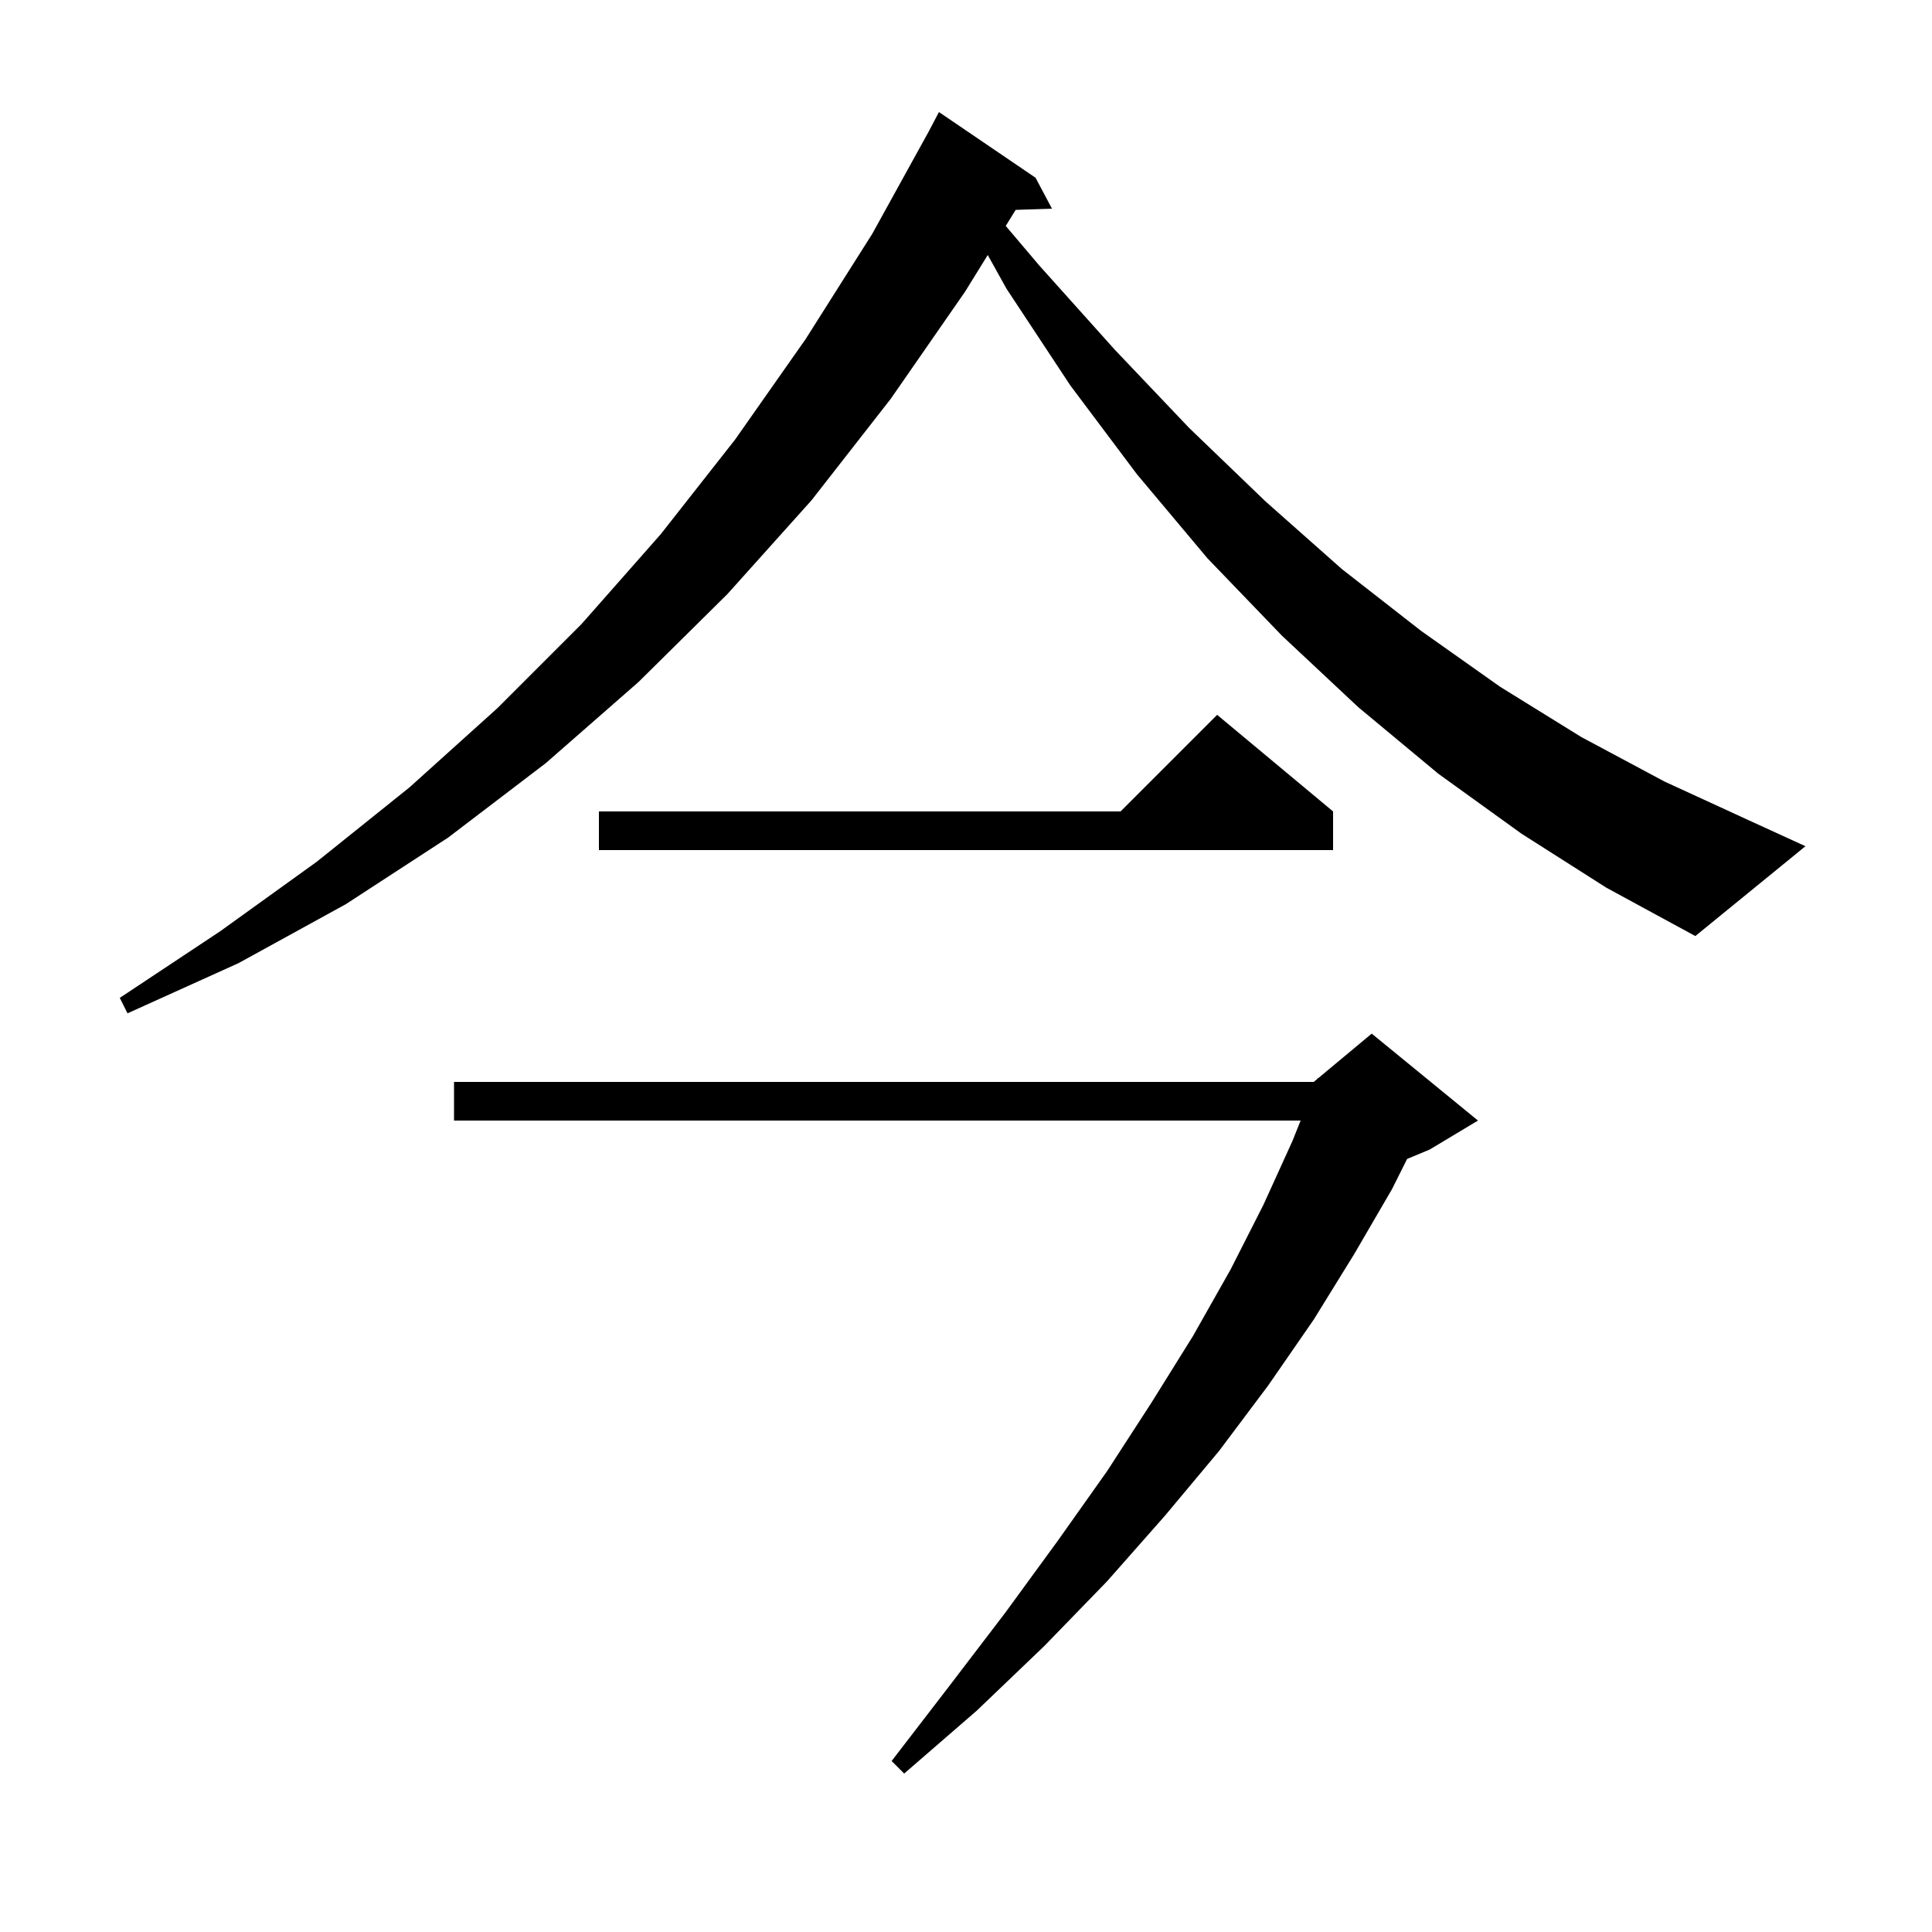 <svg xmlns="http://www.w3.org/2000/svg" xmlns:xlink="http://www.w3.org/1999/xlink" version="1.1" baseProfile="full" viewBox="0 0 200 200" width="200" height="200">
<g fill="black">
<path d="M 153.0 116.0 L 148.0 119.0 L 145.663 119.974 L 144.1 123.1 L 140.2 129.8 L 136.0 136.6 L 131.3 143.4 L 126.2 150.2 L 120.6 156.9 L 114.6 163.7 L 108.1 170.4 L 101.1 177.1 L 93.6 183.6 L 92.3 182.3 L 98.3 174.5 L 104.1 166.9 L 109.5 159.5 L 114.6 152.3 L 119.2 145.2 L 123.5 138.3 L 127.4 131.4 L 130.8 124.7 L 133.8 118.1 L 134.64 116.0 L 47.0 116.0 L 47.0 112.0 L 136.0 112.0 L 136.36 111.7 L 136.4 111.6 L 136.453 111.622 L 142.0 107.0 Z M 157.5 86.3 L 148.9 80.1 L 140.6 73.2 L 132.7 65.8 L 125.0 57.8 L 117.7 49.1 L 110.8 39.9 L 104.2 29.9 L 102.251 26.399 L 99.9 30.2 L 92.2 41.3 L 84.0 51.8 L 75.3 61.5 L 66.1 70.6 L 56.5 79.0 L 46.4 86.7 L 35.8 93.6 L 24.7 99.7 L 13.2 104.9 L 12.4 103.3 L 22.8 96.4 L 32.8 89.2 L 42.4 81.5 L 51.5 73.3 L 60.2 64.6 L 68.4 55.3 L 76.1 45.5 L 83.4 35.1 L 90.3 24.2 L 96.203 13.501 L 96.2 13.5 L 97.2 11.6 L 107.2 18.4 L 108.9 21.6 L 105.142 21.727 L 104.114 23.388 L 107.6 27.5 L 115.4 36.2 L 123.1 44.3 L 131.0 51.9 L 138.9 58.9 L 147.1 65.3 L 155.3 71.1 L 163.7 76.3 L 172.3 80.9 L 181.0 84.9 L 186.9 87.6 L 175.5 96.9 L 166.3 91.9 Z M 138.0 84.0 L 138.0 88.0 L 62.0 88.0 L 62.0 84.0 L 116.0 84.0 L 126.0 74.0 Z " />
</g>
</svg>
